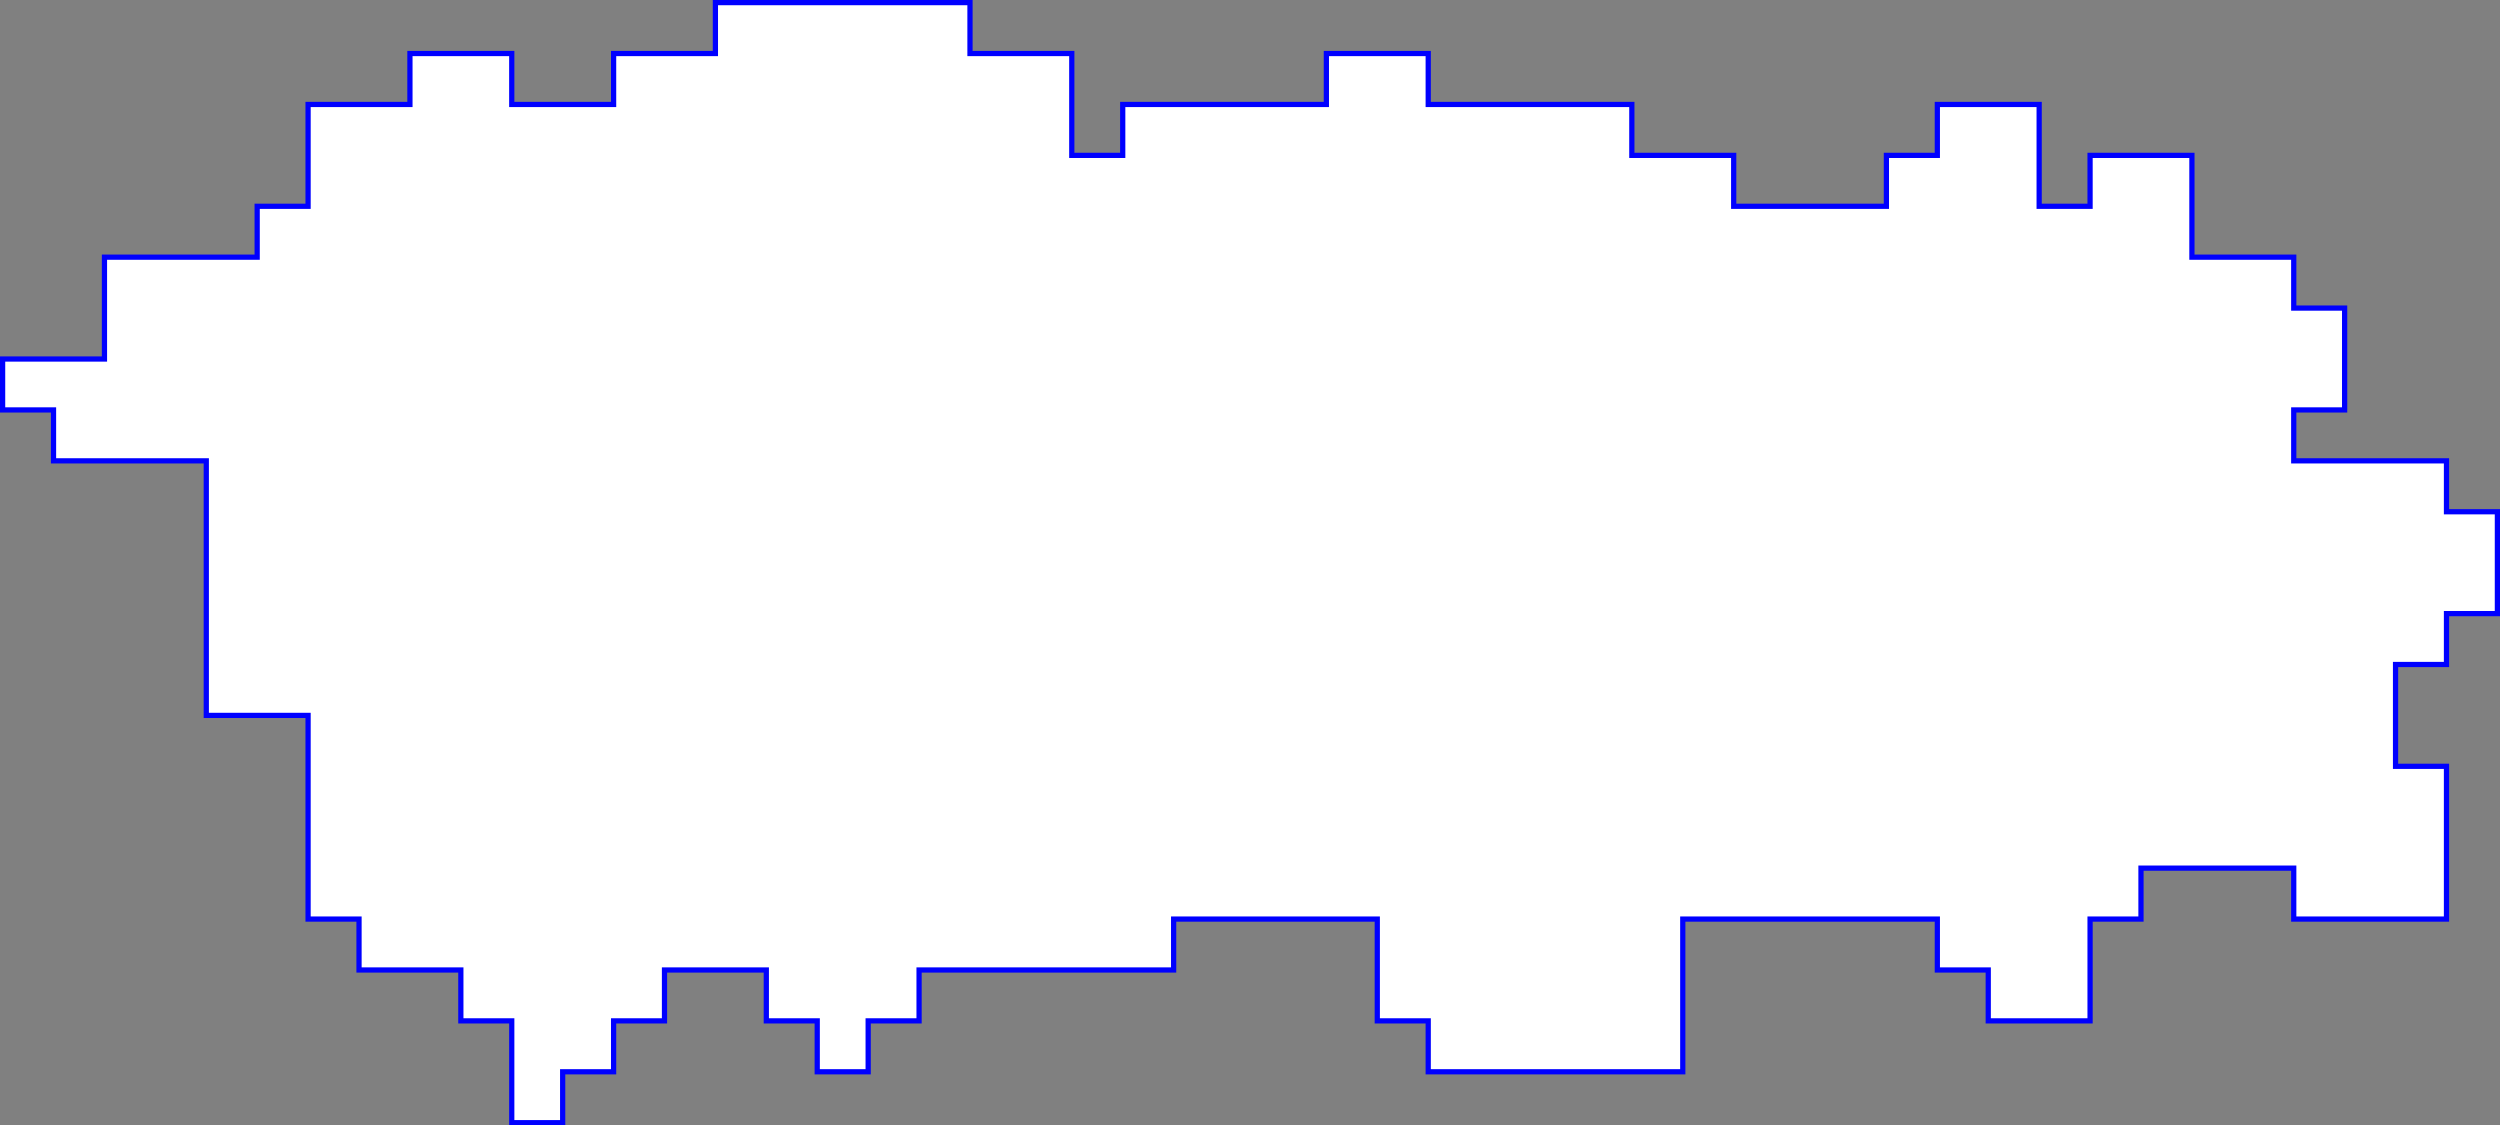 <svg xmlns="http://www.w3.org/2000/svg" viewBox="0 0 957.05 430.79"><rect x="0" y="0" width="957.05" height="430.79" fill="#808080" stroke="none"/><defs><style>.cls-1{fill:#fff;stroke:blue;stroke-miterlimit:10;stroke-width:2px;}</style></defs><g id="Ebene_2" data-name="Ebene 2"><g id="Ebene_1-2" data-name="Ebene 1"><polygon class="cls-1" points="936.56 195.91 936.56 176.42 917.06 176.42 897.57 176.42 878.09 176.42 878.09 156.93 897.57 156.93 897.57 137.44 897.57 117.94 878.09 117.94 878.09 98.45 858.6 98.45 839.11 98.45 839.11 78.97 839.11 59.48 819.61 59.48 800.12 59.48 800.12 78.97 780.63 78.97 780.63 59.48 780.63 39.99 761.14 39.99 741.65 39.99 741.65 59.48 722.15 59.48 722.15 78.97 702.67 78.97 683.18 78.97 663.69 78.97 663.69 59.48 644.2 59.48 624.7 59.48 624.7 39.99 605.21 39.99 585.72 39.99 566.24 39.99 546.75 39.99 546.75 20.49 527.25 20.49 507.76 20.49 507.76 39.99 488.27 39.99 468.78 39.99 449.29 39.99 429.8 39.99 429.8 59.48 410.3 59.48 410.3 39.99 410.3 20.49 390.81 20.49 371.33 20.49 371.33 1 351.84 1 332.35 1 312.85 1 293.36 1 273.87 1 273.87 20.49 254.38 20.49 234.9 20.49 234.9 39.99 215.4 39.99 195.91 39.99 195.91 20.49 176.42 20.49 156.93 20.49 156.93 39.99 137.44 39.99 117.94 39.99 117.94 59.48 117.94 78.97 98.45 78.97 98.45 98.45 78.97 98.45 59.48 98.45 39.99 98.45 39.99 117.94 39.99 137.44 20.49 137.44 1 137.44 1 156.93 20.49 156.93 20.49 176.42 39.99 176.42 59.48 176.42 78.97 176.42 78.97 195.91 78.97 215.4 78.97 234.9 78.97 254.38 78.97 273.87 98.45 273.87 117.94 273.87 117.94 293.36 117.94 312.85 117.94 332.34 117.94 351.84 137.44 351.84 137.44 371.33 156.93 371.33 176.42 371.33 176.42 390.81 195.91 390.81 195.91 410.3 195.91 429.79 215.4 429.79 215.4 410.3 234.9 410.3 234.9 390.81 254.38 390.81 254.38 371.33 273.87 371.33 293.36 371.33 293.36 390.81 312.85 390.81 312.85 410.3 332.35 410.3 332.35 390.81 351.84 390.81 351.84 371.33 371.33 371.33 390.81 371.33 410.3 371.33 429.8 371.33 449.29 371.33 449.29 351.84 468.78 351.84 488.27 351.84 507.76 351.84 527.25 351.84 527.25 371.33 527.25 390.81 546.75 390.81 546.75 410.3 566.24 410.3 585.72 410.3 605.21 410.3 624.7 410.3 644.2 410.3 644.2 390.81 644.2 371.33 644.2 351.84 663.69 351.84 683.18 351.84 702.67 351.84 722.15 351.84 741.65 351.84 741.65 371.33 761.14 371.33 761.14 390.81 780.63 390.81 800.12 390.81 800.12 371.33 800.12 351.84 819.61 351.84 819.61 332.34 839.11 332.34 858.6 332.34 878.09 332.34 878.09 351.84 897.57 351.84 917.06 351.84 936.56 351.84 936.56 332.34 936.56 312.85 936.56 293.36 917.06 293.36 917.06 273.87 917.06 254.38 936.56 254.38 936.56 234.9 956.05 234.9 956.05 215.4 956.05 195.91 936.56 195.91"/></g></g></svg>